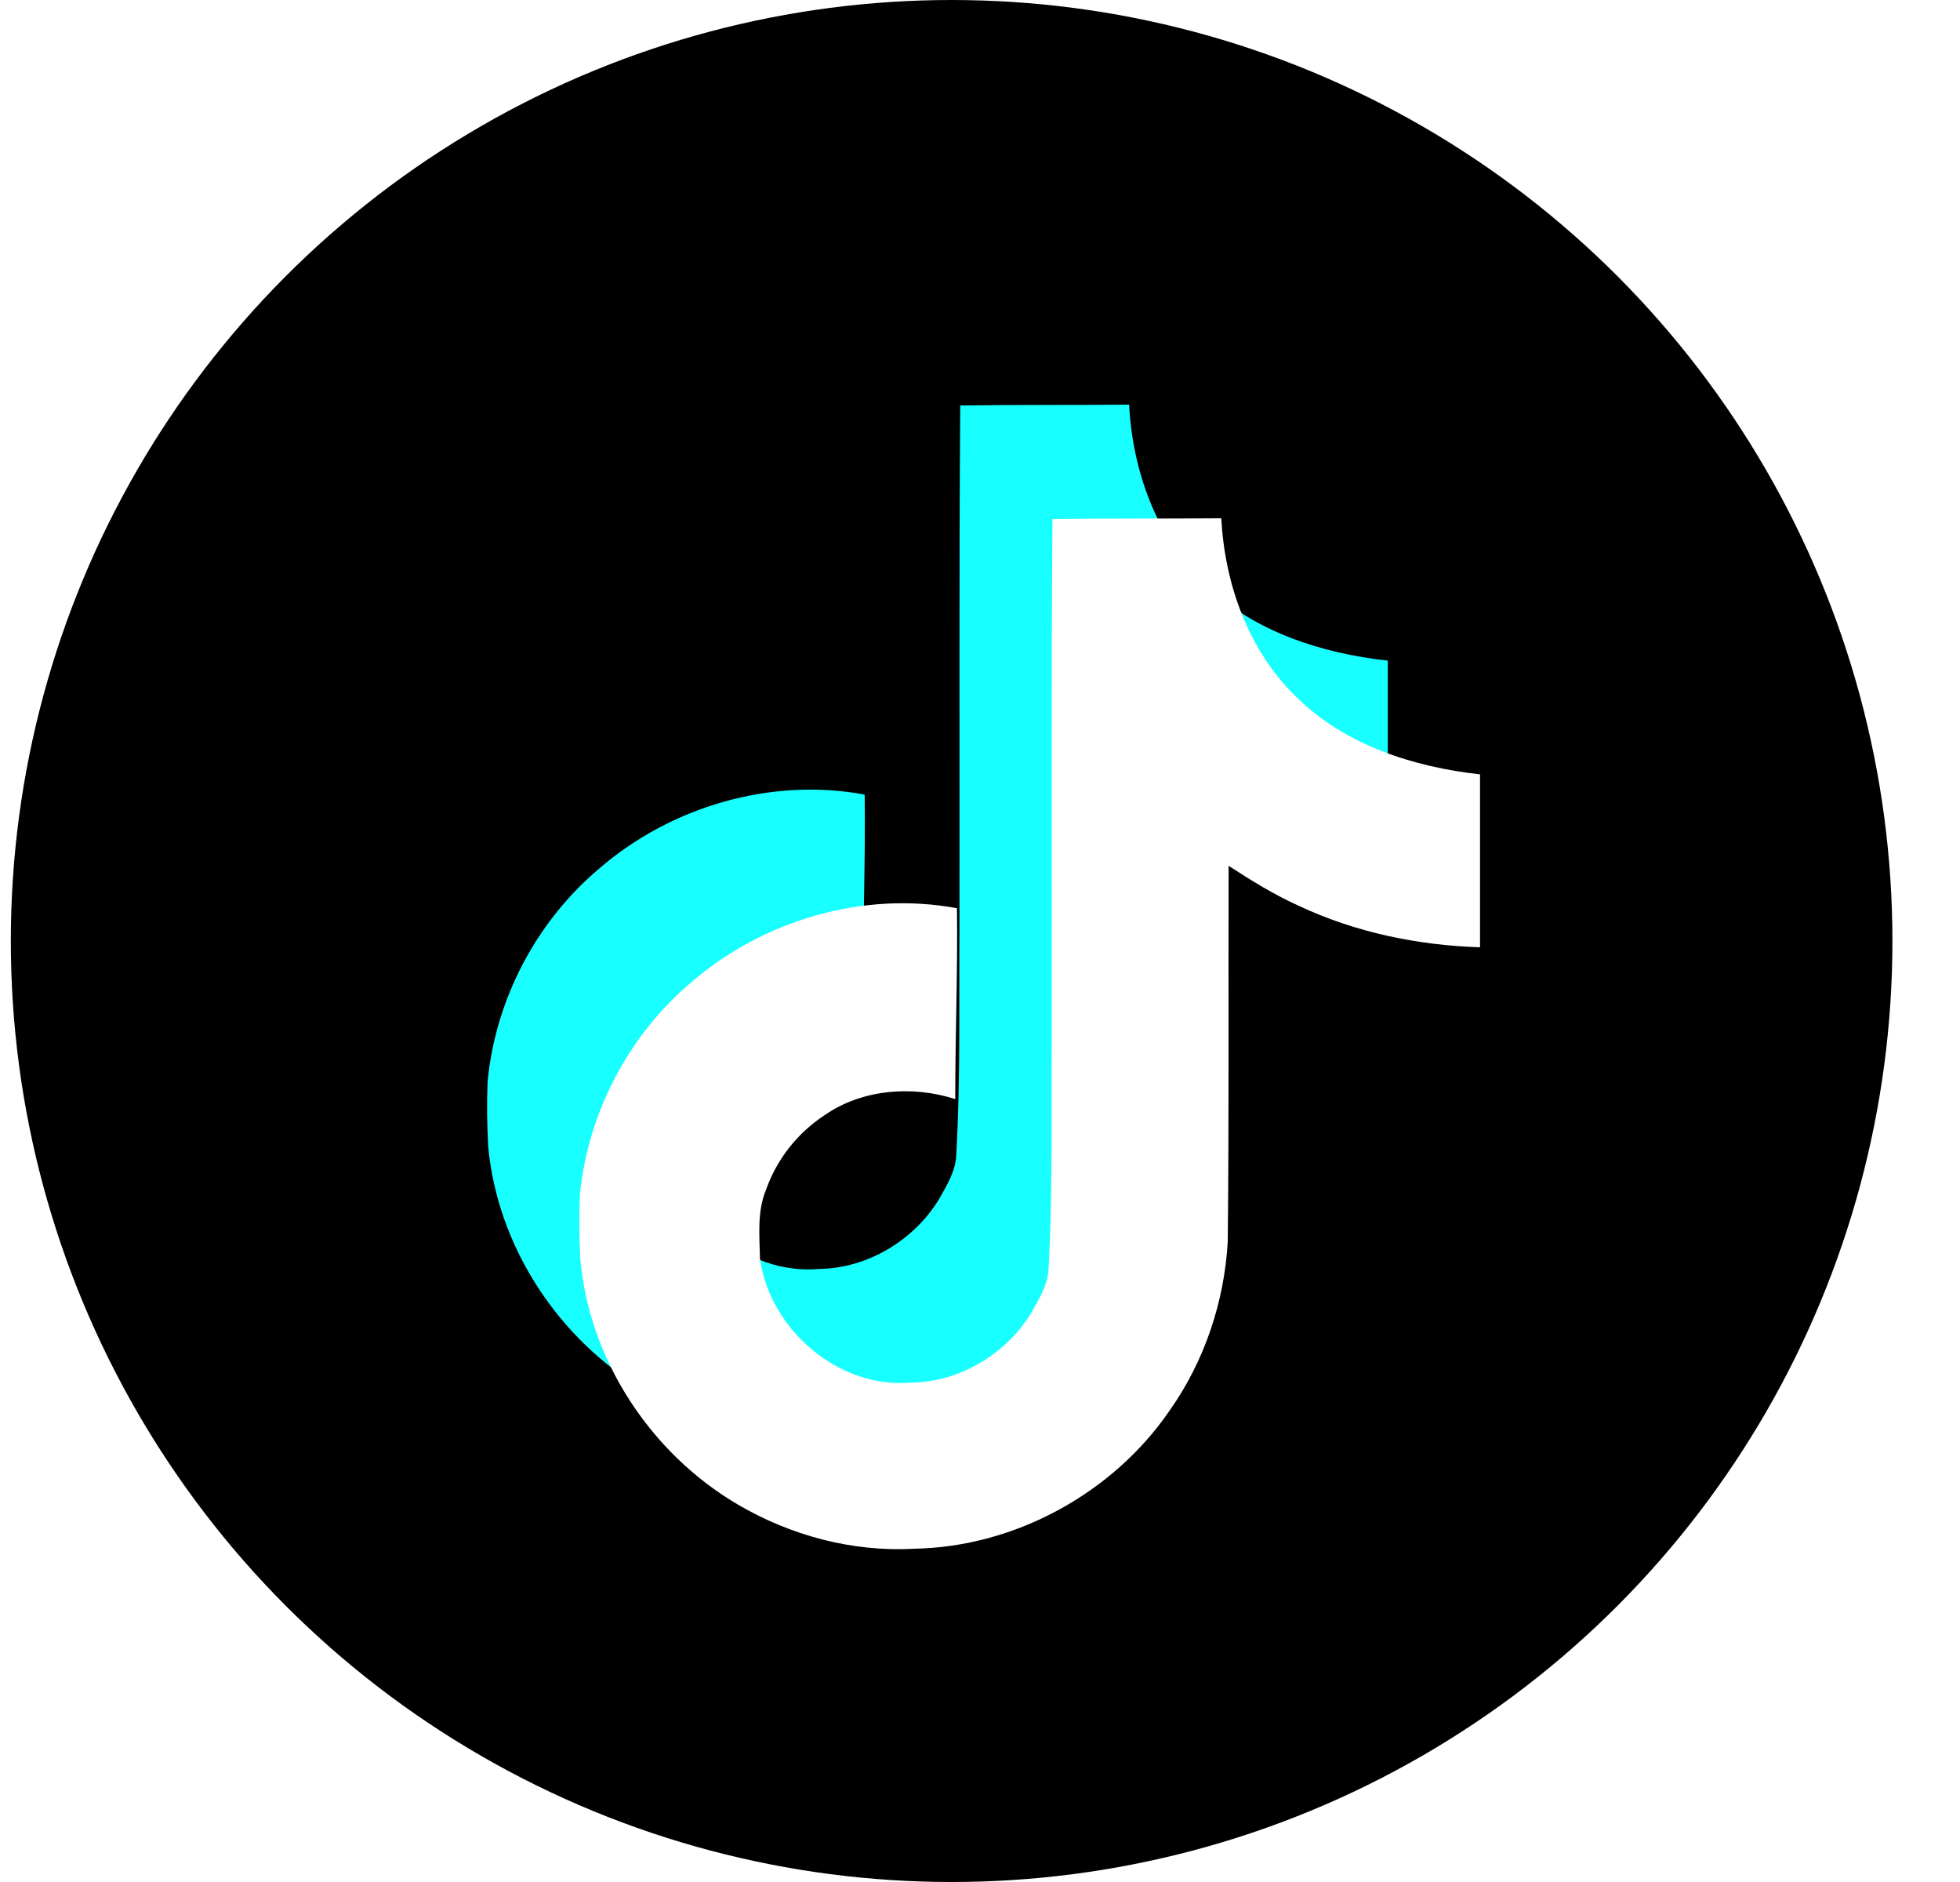 <svg width="25" height="24" viewBox="0 0 25 24" fill="none" xmlns="http://www.w3.org/2000/svg">
<circle cx="12.138" cy="12" r="12" fill="black"/>
<path d="M12.248 5.171C12.969 5.16 13.686 5.167 14.402 5.16C14.445 5.999 14.748 6.853 15.366 7.446C15.982 8.053 16.854 8.331 17.701 8.425V10.631C16.907 10.605 16.108 10.441 15.387 10.101C15.073 9.96 14.781 9.778 14.494 9.591C14.491 11.192 14.501 12.791 14.484 14.385C14.441 15.15 14.187 15.912 13.739 16.544C13.018 17.594 11.767 18.279 10.483 18.3C9.695 18.345 8.907 18.131 8.236 17.738C7.123 17.085 6.34 15.891 6.226 14.609C6.212 14.338 6.209 14.066 6.219 13.794C6.318 12.752 6.837 11.755 7.642 11.077C8.554 10.287 9.833 9.91 11.029 10.133C11.04 10.944 11.008 11.755 11.008 12.566C10.461 12.39 9.822 12.44 9.345 12.77C8.995 12.998 8.731 13.335 8.593 13.728C8.479 14.006 8.511 14.314 8.518 14.609C8.649 15.508 9.519 16.264 10.447 16.182C11.062 16.175 11.652 15.82 11.972 15.301C12.076 15.119 12.192 14.933 12.198 14.719C12.252 13.739 12.231 12.763 12.238 11.783C12.242 9.575 12.231 7.373 12.248 5.172L12.248 5.171Z" fill="#17FFFF"/>
<g filter="url(#filter0_d_4745_50507)">
<path d="M12.61 5.704C13.331 5.693 14.048 5.7 14.764 5.693C14.807 6.532 15.111 7.386 15.728 7.979C16.344 8.586 17.216 8.865 18.064 8.959V11.164C17.269 11.139 16.471 10.974 15.75 10.634C15.436 10.493 15.143 10.311 14.857 10.125C14.853 11.725 14.863 13.324 14.846 14.918C14.803 15.684 14.549 16.446 14.101 17.077C13.38 18.127 12.13 18.812 10.845 18.834C10.057 18.878 9.27 18.665 8.598 18.271C7.485 17.619 6.702 16.424 6.588 15.143C6.574 14.871 6.572 14.599 6.582 14.328C6.681 13.285 7.199 12.288 8.004 11.61C8.917 10.82 10.195 10.443 11.392 10.666C11.403 11.477 11.37 12.288 11.37 13.1C10.823 12.924 10.185 12.973 9.707 13.303C9.357 13.532 9.093 13.868 8.955 14.261C8.841 14.539 8.874 14.848 8.88 15.143C9.011 16.041 9.881 16.797 10.809 16.715C11.424 16.709 12.014 16.354 12.335 15.834C12.438 15.652 12.555 15.466 12.561 15.252C12.615 14.272 12.593 13.296 12.6 12.316C12.604 10.108 12.593 7.906 12.61 5.705L12.61 5.704Z" fill="white"/>
</g>
<defs>
<filter id="filter0_d_4745_50507" x="6.575" y="5.693" width="12.302" height="14.062" filterUnits="userSpaceOnUse" color-interpolation-filters="sRGB">
<feFlood flood-opacity="0" result="BackgroundImageFix"/>
<feColorMatrix in="SourceAlpha" type="matrix" values="0 0 0 0 0 0 0 0 0 0 0 0 0 0 0 0 0 0 127 0" result="hardAlpha"/>
<feOffset dx="0.814" dy="0.916"/>
<feColorMatrix type="matrix" values="0 0 0 0 1 0 0 0 0 0 0 0 0 0 0.29 0 0 0 1 0"/>
<feBlend mode="normal" in2="BackgroundImageFix" result="effect1_dropShadow_4745_50507"/>
<feBlend mode="normal" in="SourceGraphic" in2="effect1_dropShadow_4745_50507" result="shape"/>
</filter>
</defs>
</svg>
